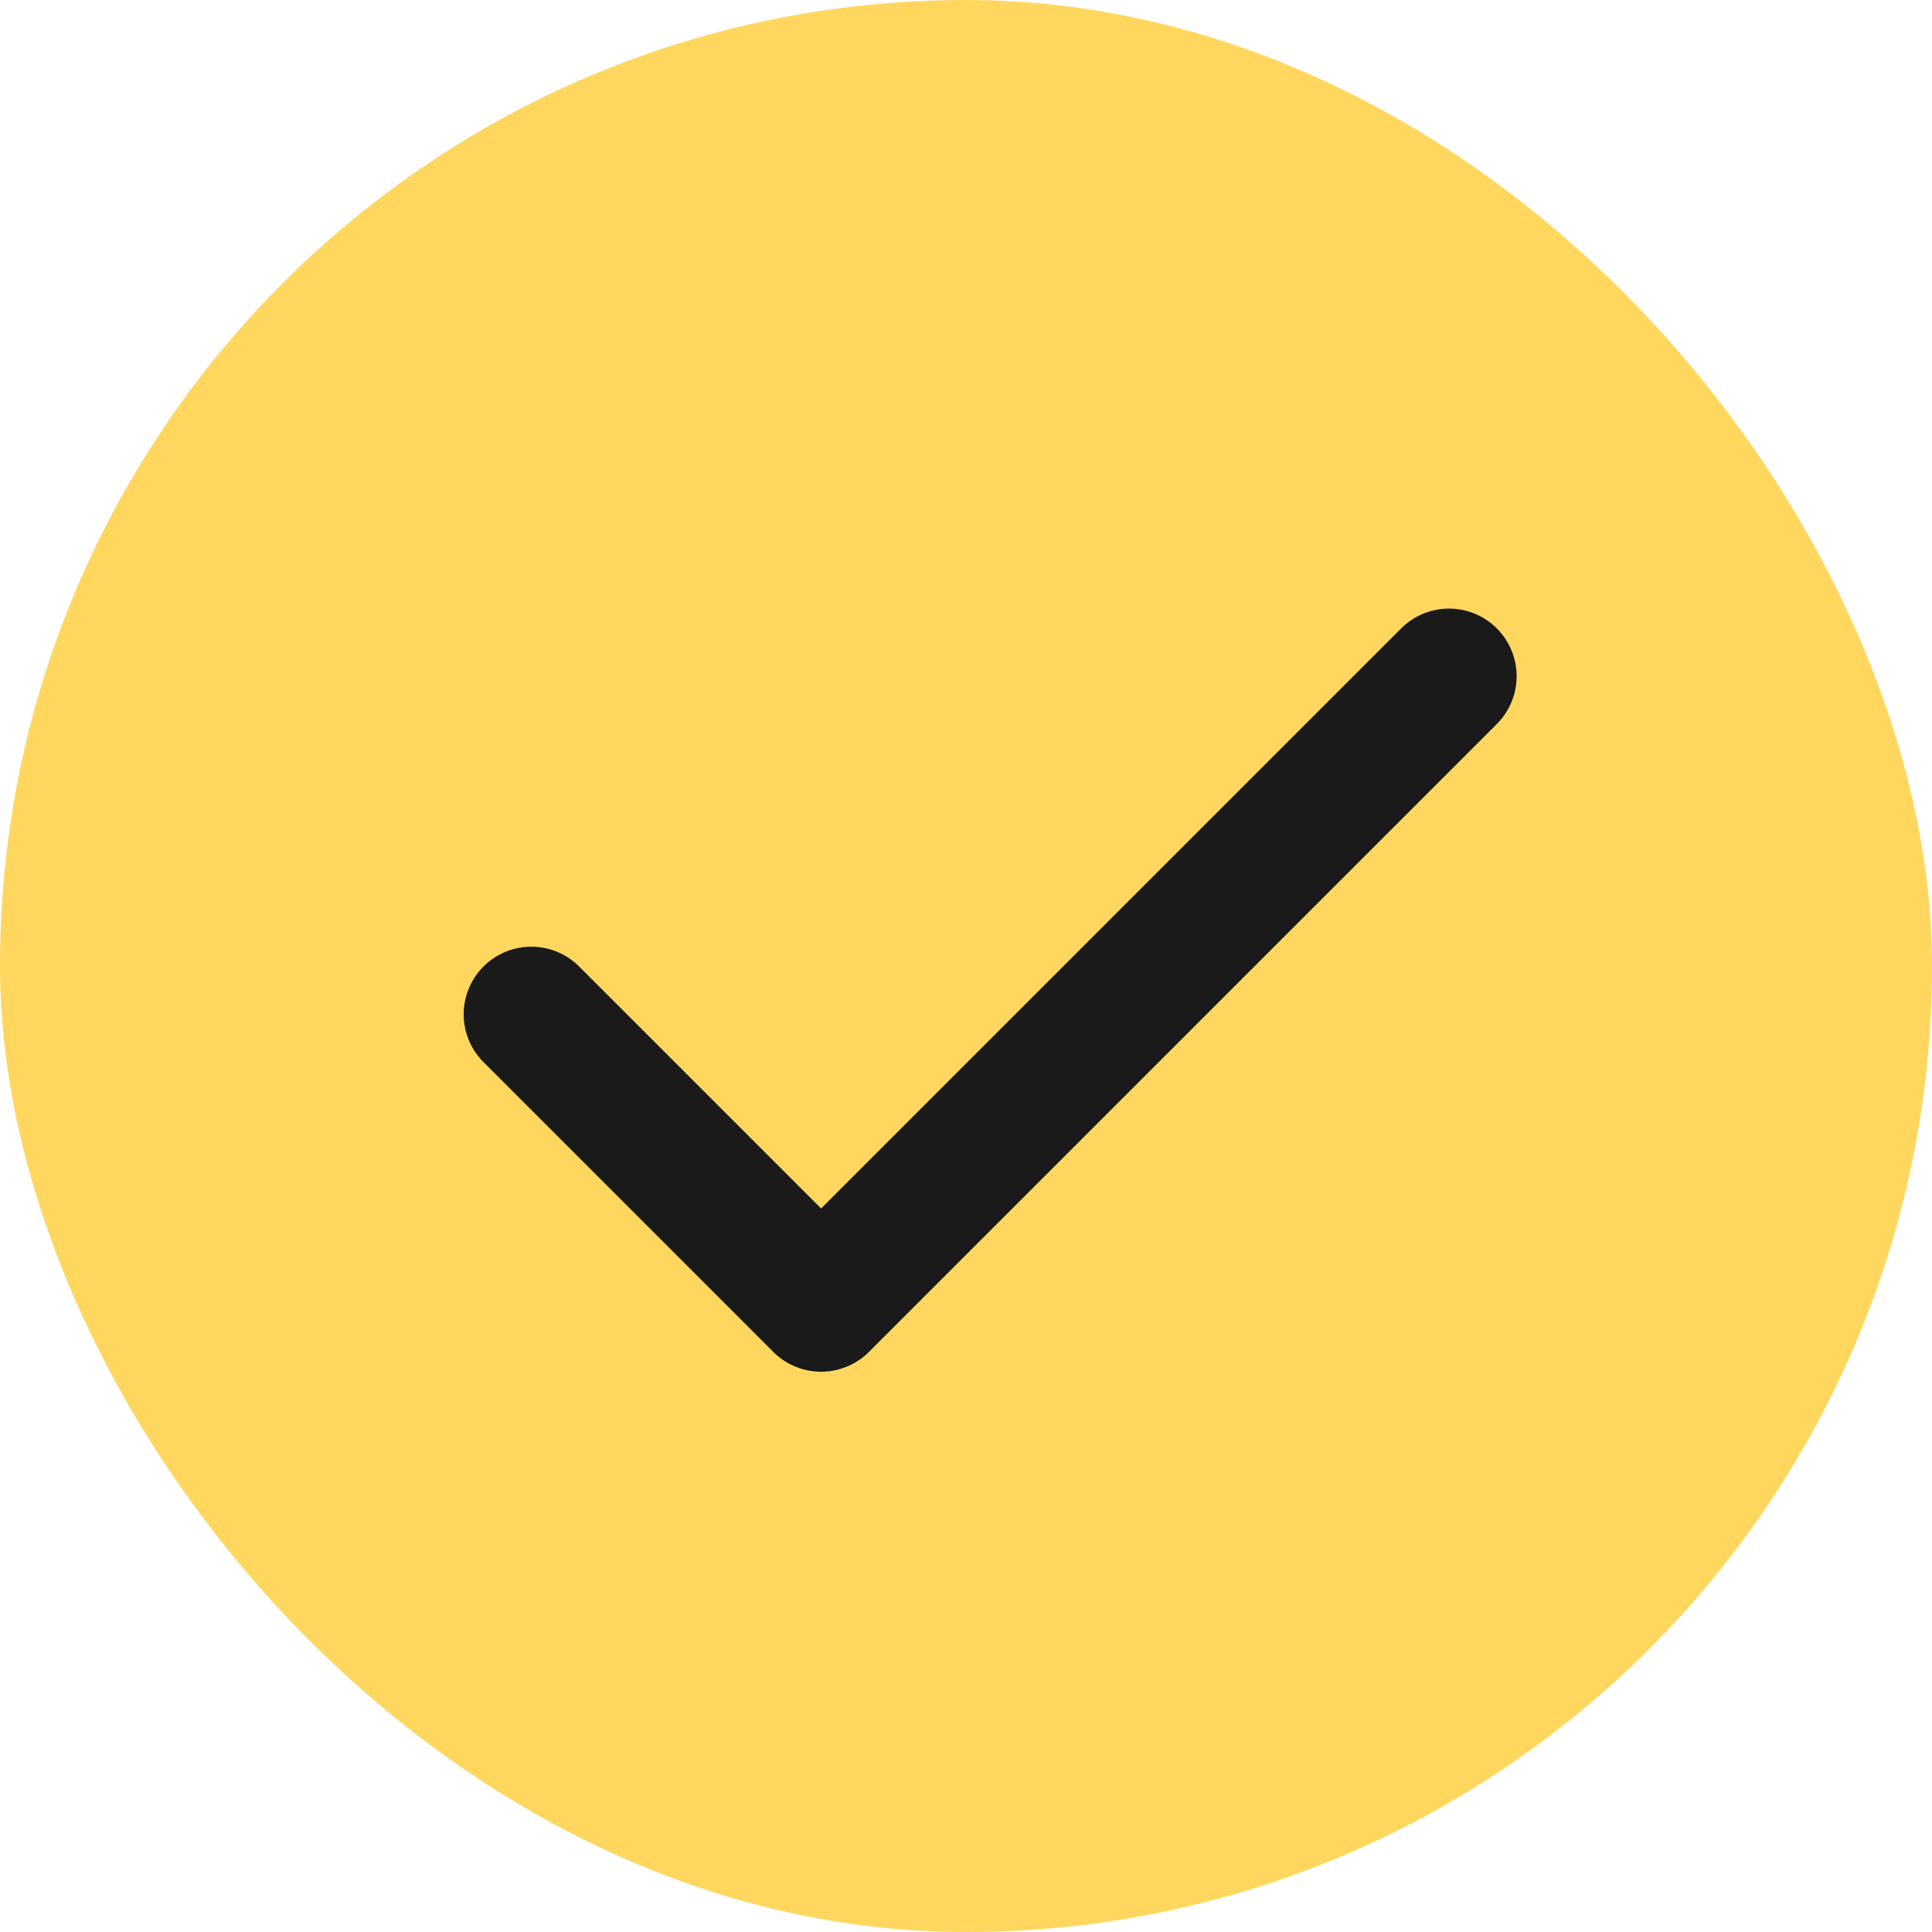 <svg width="20" height="20" viewBox="0 0 20 20" fill="none" xmlns="http://www.w3.org/2000/svg">
	<g id="entypo:check">
		<rect x="0.5" y="0.5" width="19" height="19" rx="9.5" fill="#FFD75E" />
		<path id="Vector 225" d="M5.5 10.5L8.5 13.5L15 7" stroke="#1A1A1A" stroke-width="1.4" stroke-linecap="round" stroke-linejoin="round" />
		<rect x="0.5" y="0.5" width="19" height="19" rx="9.5" stroke="#FFD75E" />
	</g>
</svg>
